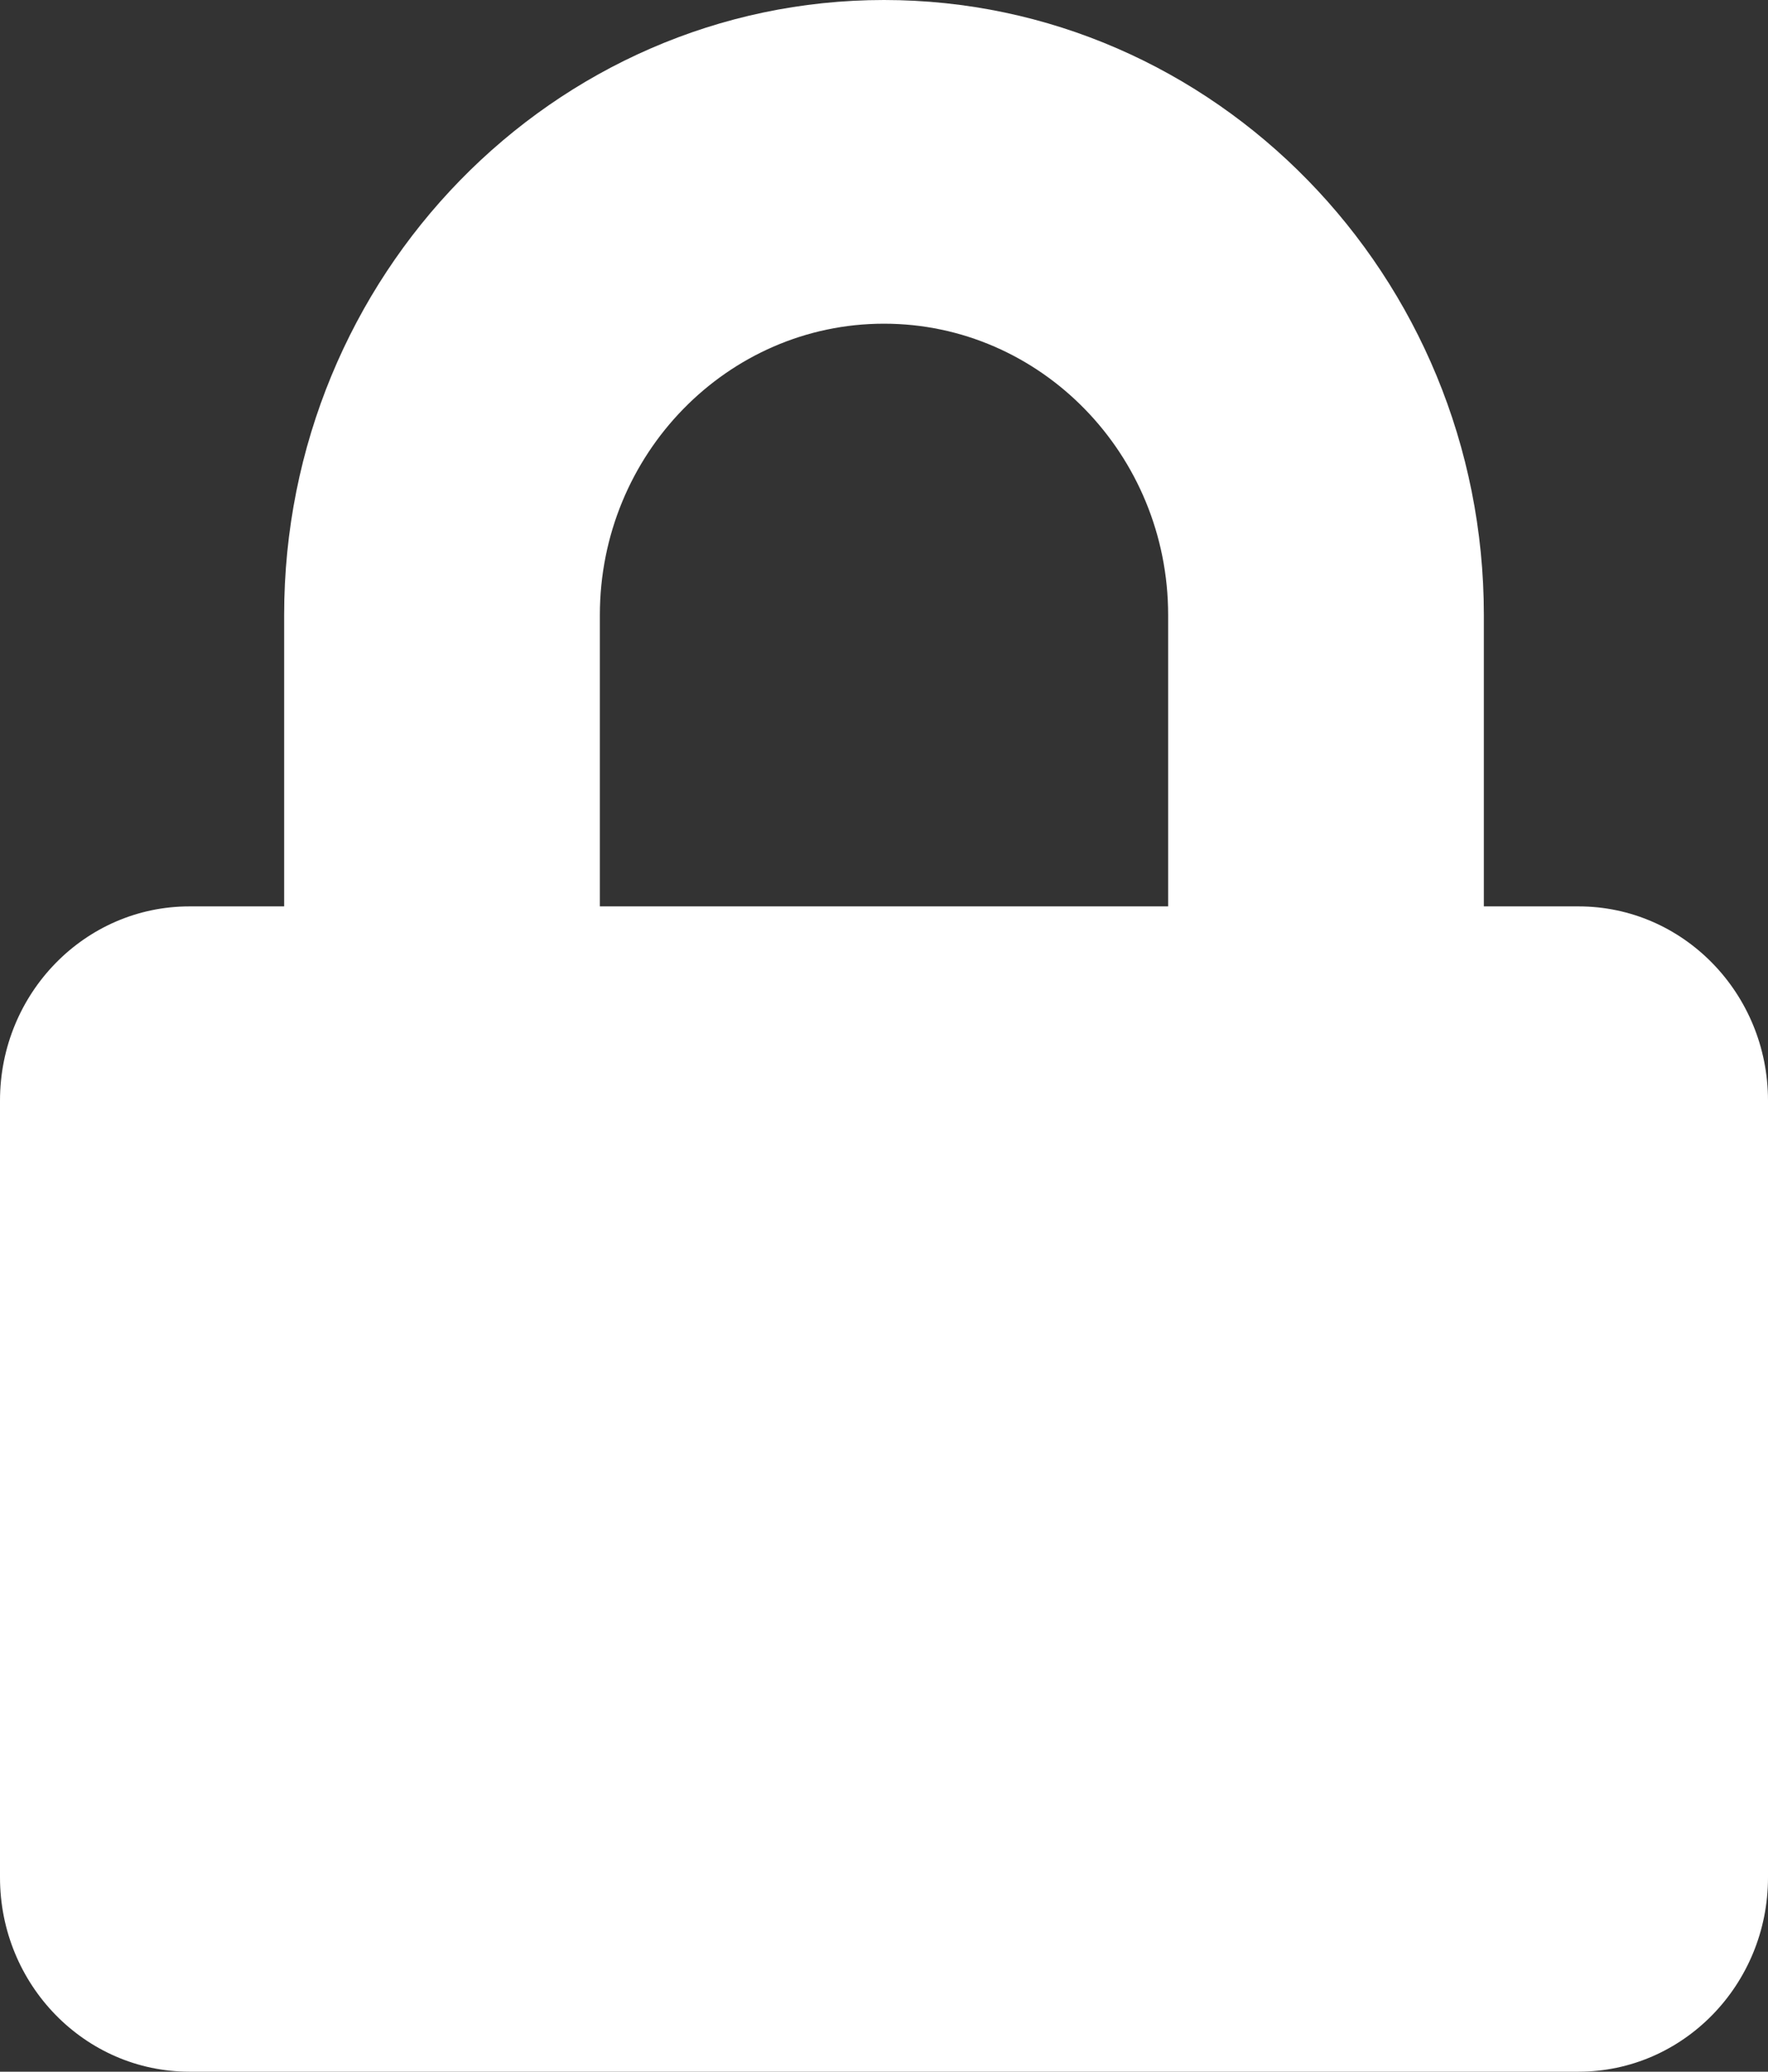 <svg width="35" height="41" viewBox="0 0 35 41" fill="none" xmlns="http://www.w3.org/2000/svg">
<rect x="0" y="0" width="35" height="41" fill="#333333" stroke="none"/>
<path d="M31.25 17.938H29.375V12.172C29.375 5.461 24.047 0 17.5 0C10.953 0 5.625 5.461 5.625 12.172V17.938H3.75C1.68 17.938 0 19.659 0 21.781V37.156C0 39.278 1.68 41 3.75 41H31.25C33.32 41 35 39.278 35 37.156V21.781C35 19.659 33.32 17.938 31.25 17.938ZM23.125 17.938H11.875V12.172C11.875 8.993 14.398 6.406 17.5 6.406C20.602 6.406 23.125 8.993 23.125 12.172V17.938Z" fill="white"/>
</svg>
